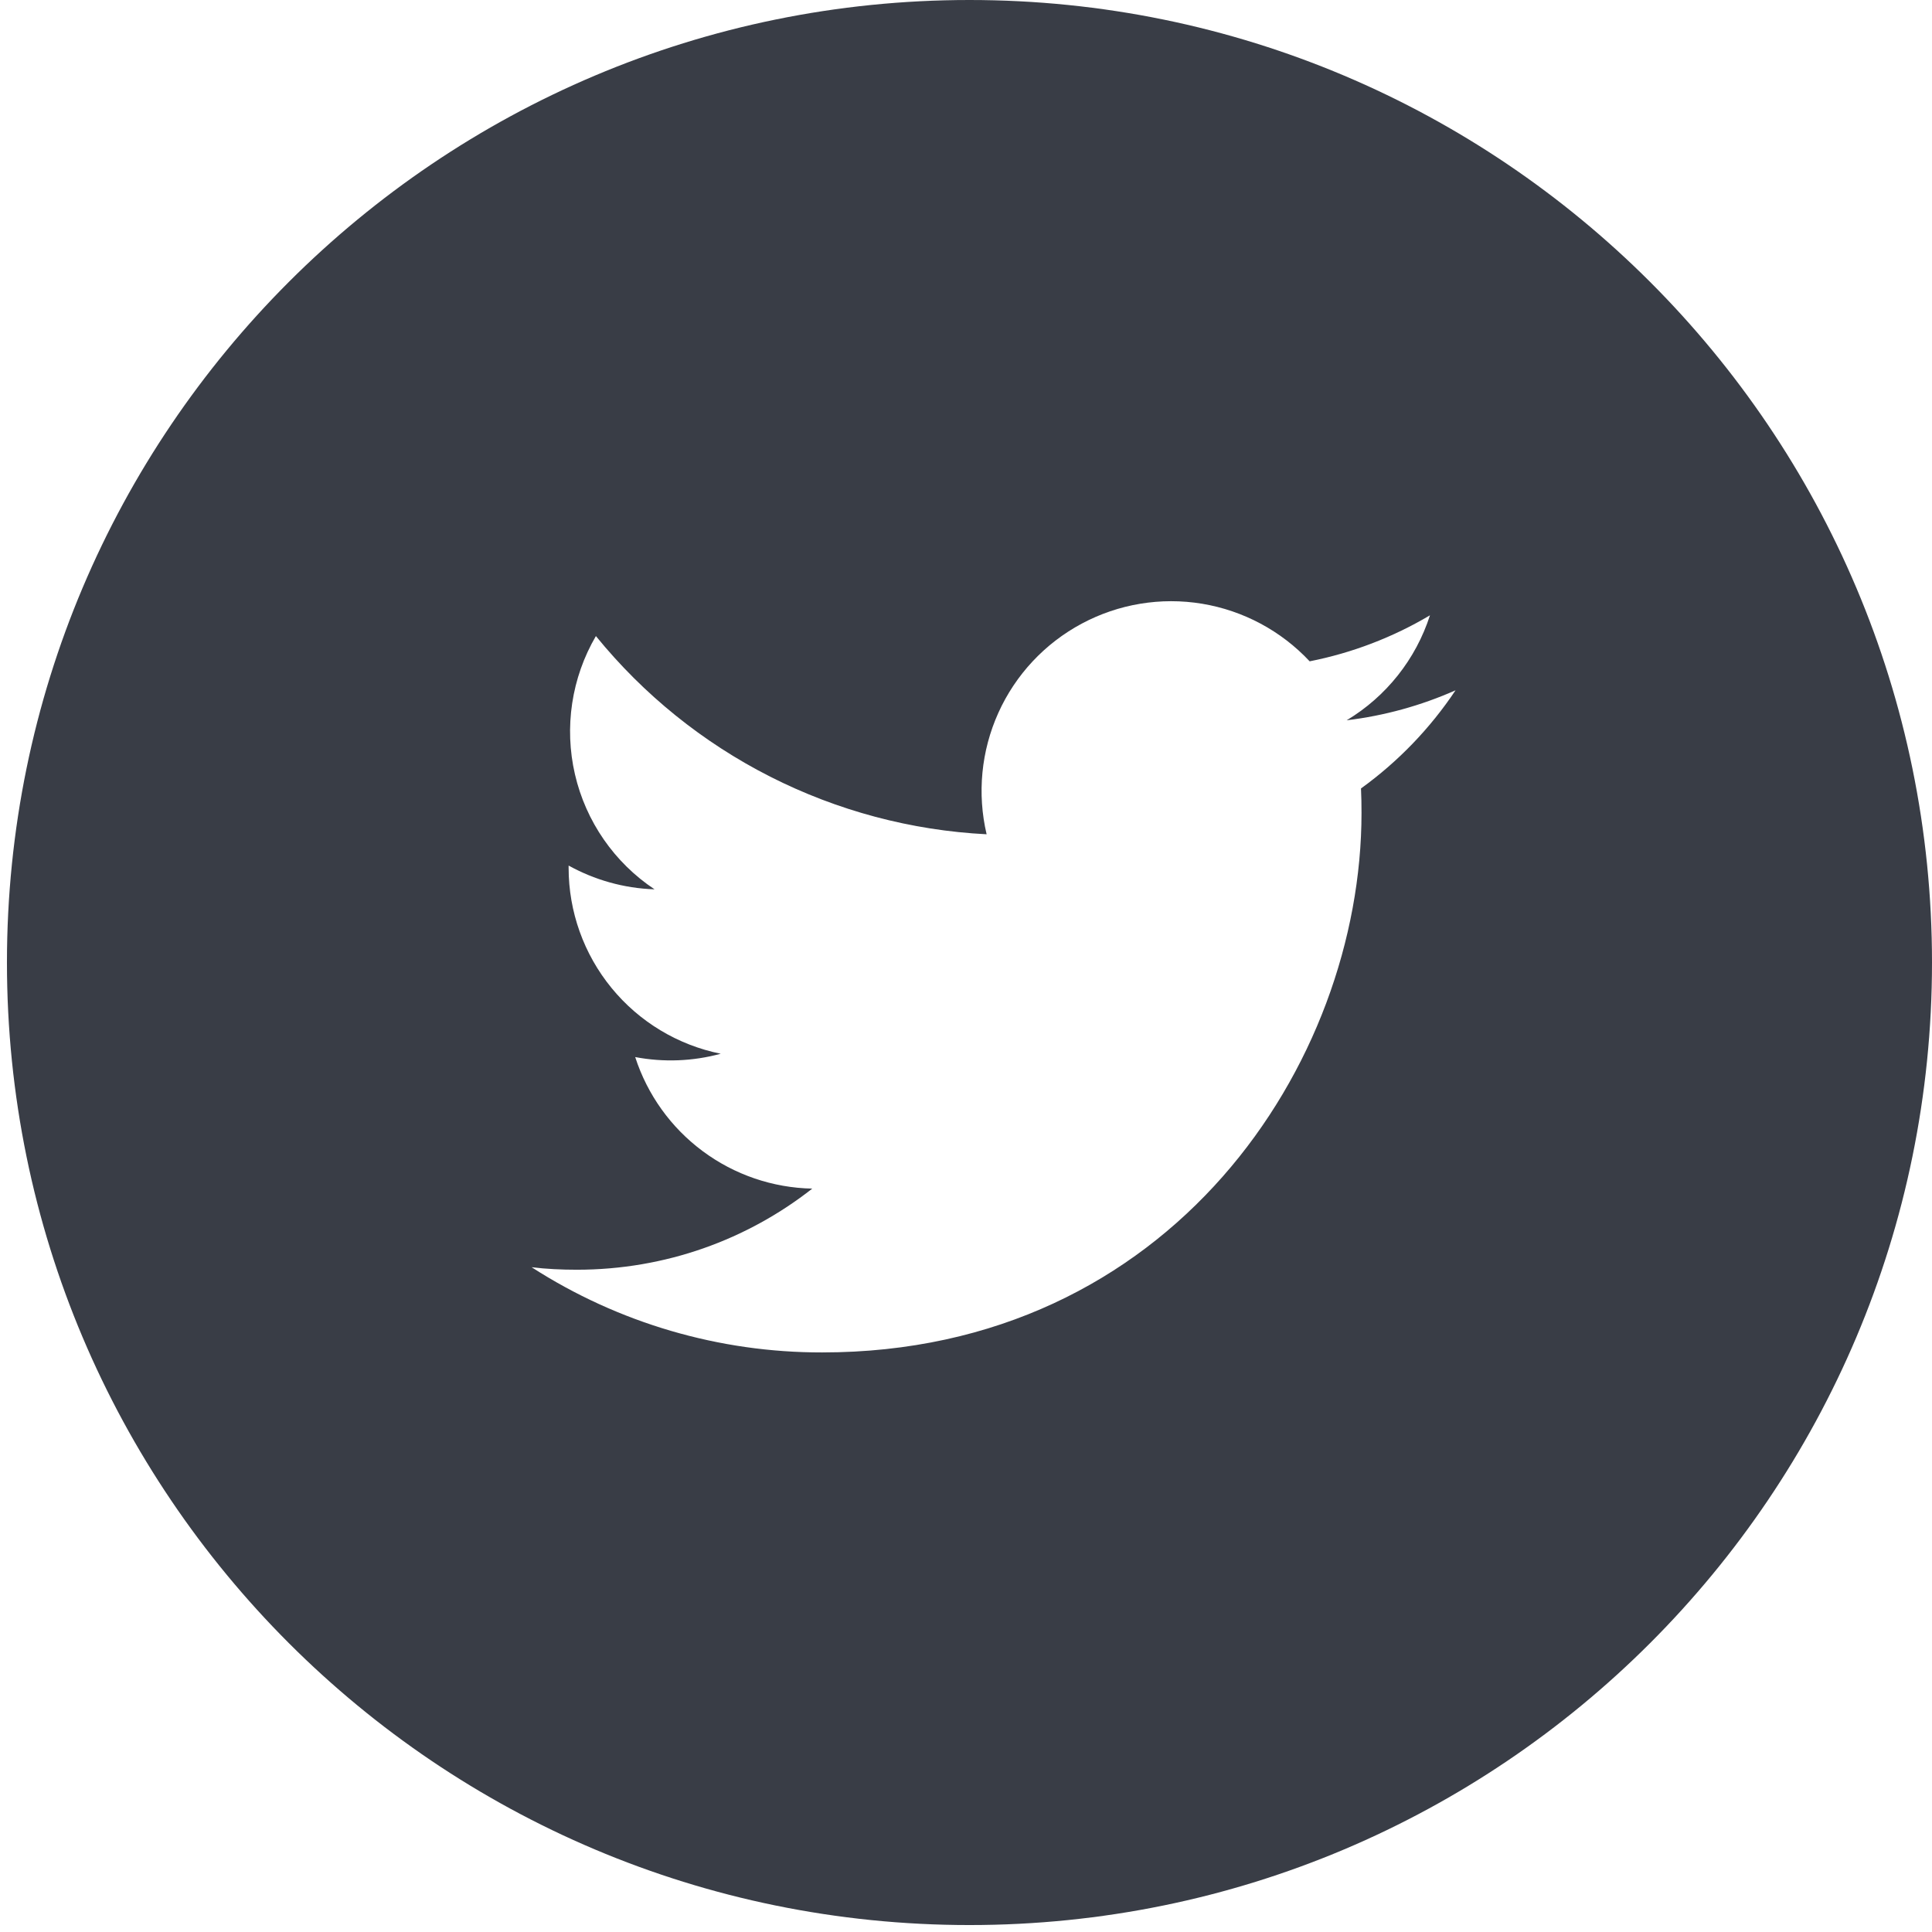 <svg width="67" height="67" viewBox="0 0 67 67" fill="none" xmlns="http://www.w3.org/2000/svg">
<path d="M33.621 0C15.185 0 0.241 14.944 0.241 33.379C0.241 51.815 15.185 66.759 33.621 66.759C52.056 66.759 67 51.815 67 33.379C67 14.944 52.056 0 33.621 0ZM47.198 27.343C47.212 27.628 47.216 27.913 47.216 28.192C47.216 36.884 40.606 46.901 28.513 46.901C24.939 46.907 21.441 45.881 18.436 43.946C18.948 44.009 19.473 44.033 20.005 44.033C23.085 44.033 25.919 42.986 28.169 41.22C26.798 41.193 25.469 40.739 24.369 39.921C23.268 39.104 22.45 37.963 22.028 36.658C23.013 36.845 24.027 36.806 24.994 36.543C23.506 36.242 22.168 35.436 21.207 34.261C20.245 33.086 19.72 31.615 19.719 30.097V30.017C20.606 30.507 21.621 30.806 22.699 30.841C21.304 29.913 20.317 28.486 19.939 26.854C19.561 25.221 19.82 23.506 20.665 22.058C22.317 24.089 24.376 25.75 26.71 26.934C29.044 28.118 31.601 28.799 34.215 28.932C33.883 27.522 34.026 26.041 34.622 24.72C35.218 23.399 36.234 22.312 37.512 21.628C38.789 20.944 40.257 20.701 41.687 20.937C43.117 21.174 44.428 21.876 45.418 22.934C46.889 22.643 48.3 22.104 49.59 21.338C49.1 22.862 48.073 24.155 46.701 24.979C48.004 24.822 49.277 24.471 50.477 23.939C49.596 25.26 48.485 26.413 47.198 27.343Z" fill="#393D46"/>
</svg>
